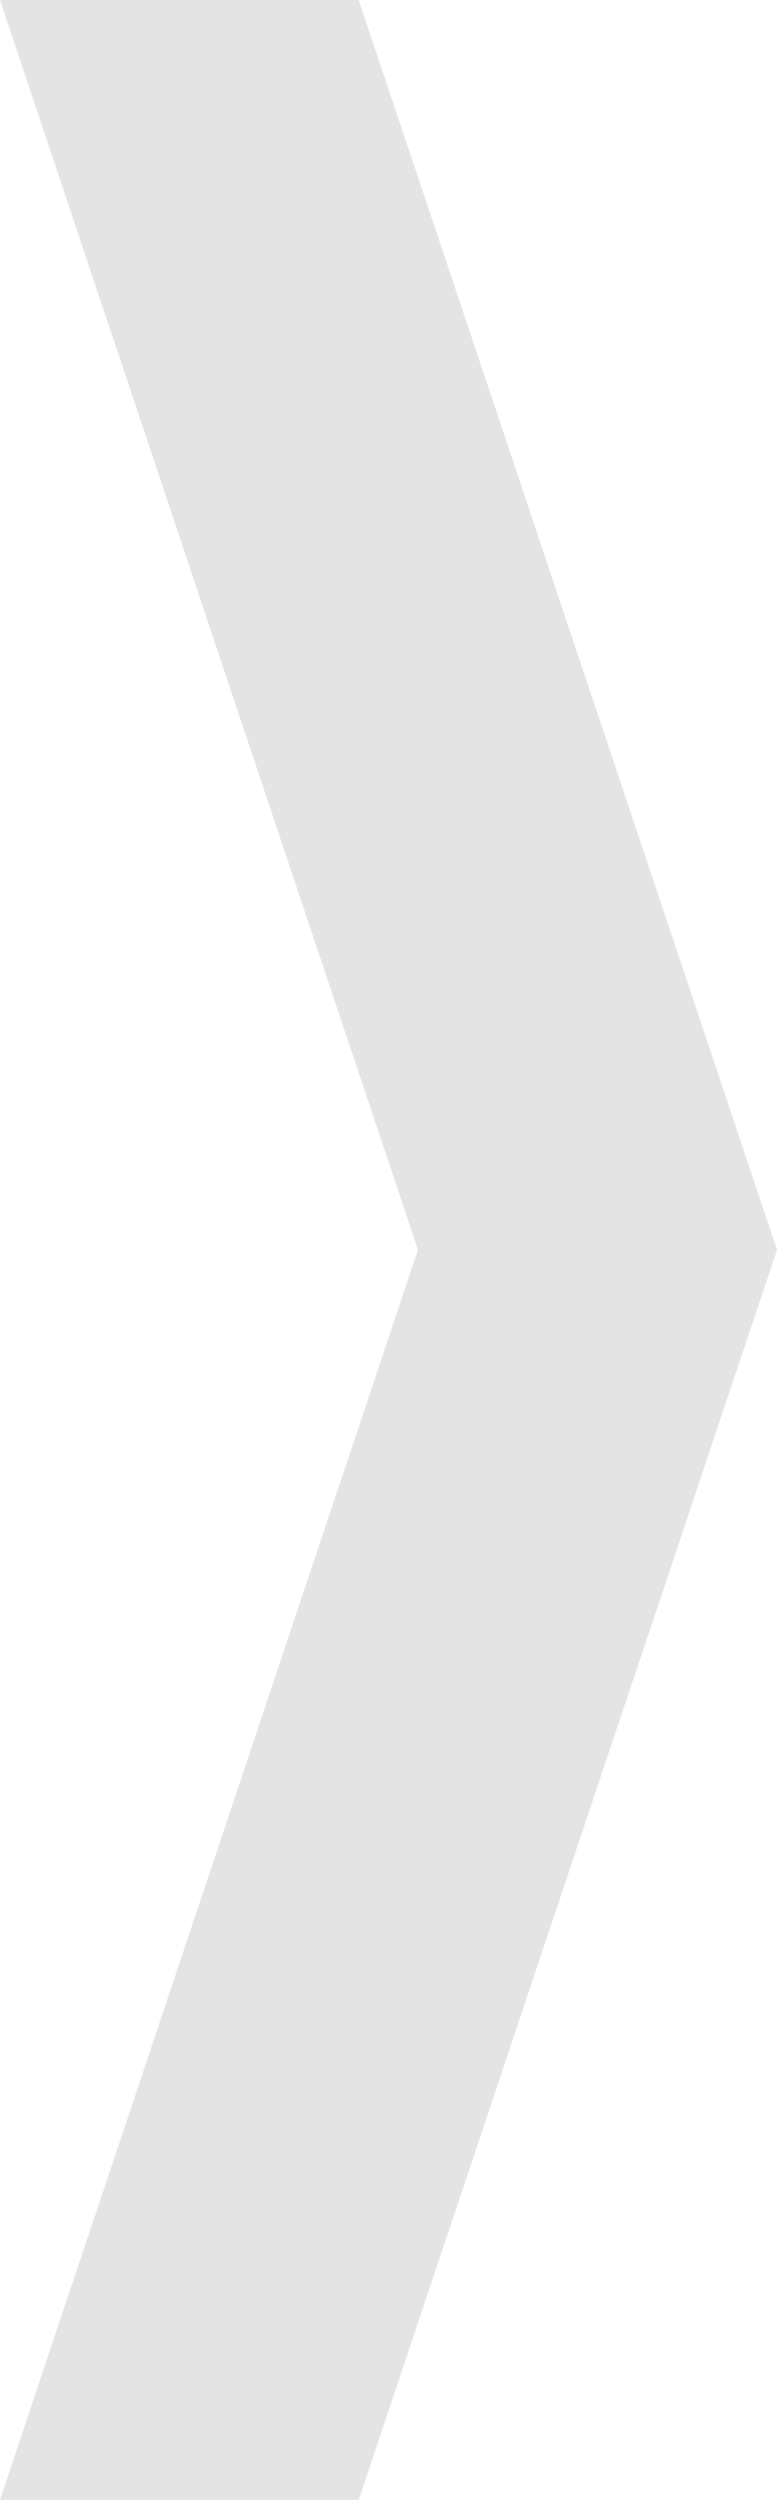 <svg id="Component_8" data-name="Component 8" xmlns="http://www.w3.org/2000/svg" width="42.761" height="137.563" viewBox="0 0 42.761 137.563">
  <g id="Group_2" data-name="Group 2" transform="translate(1313 824.64) rotate(180)">
    <path id="Chevron_left" data-name="Chevron left" d="M-4016.979,137.563-4040,68.782h19.761l23,68.78ZM-4040,68.782-4016.979,0h19.741l-23,68.782Z" transform="translate(5310.238 687.077)" fill="#E4E4E4"/>
  </g>
</svg>
